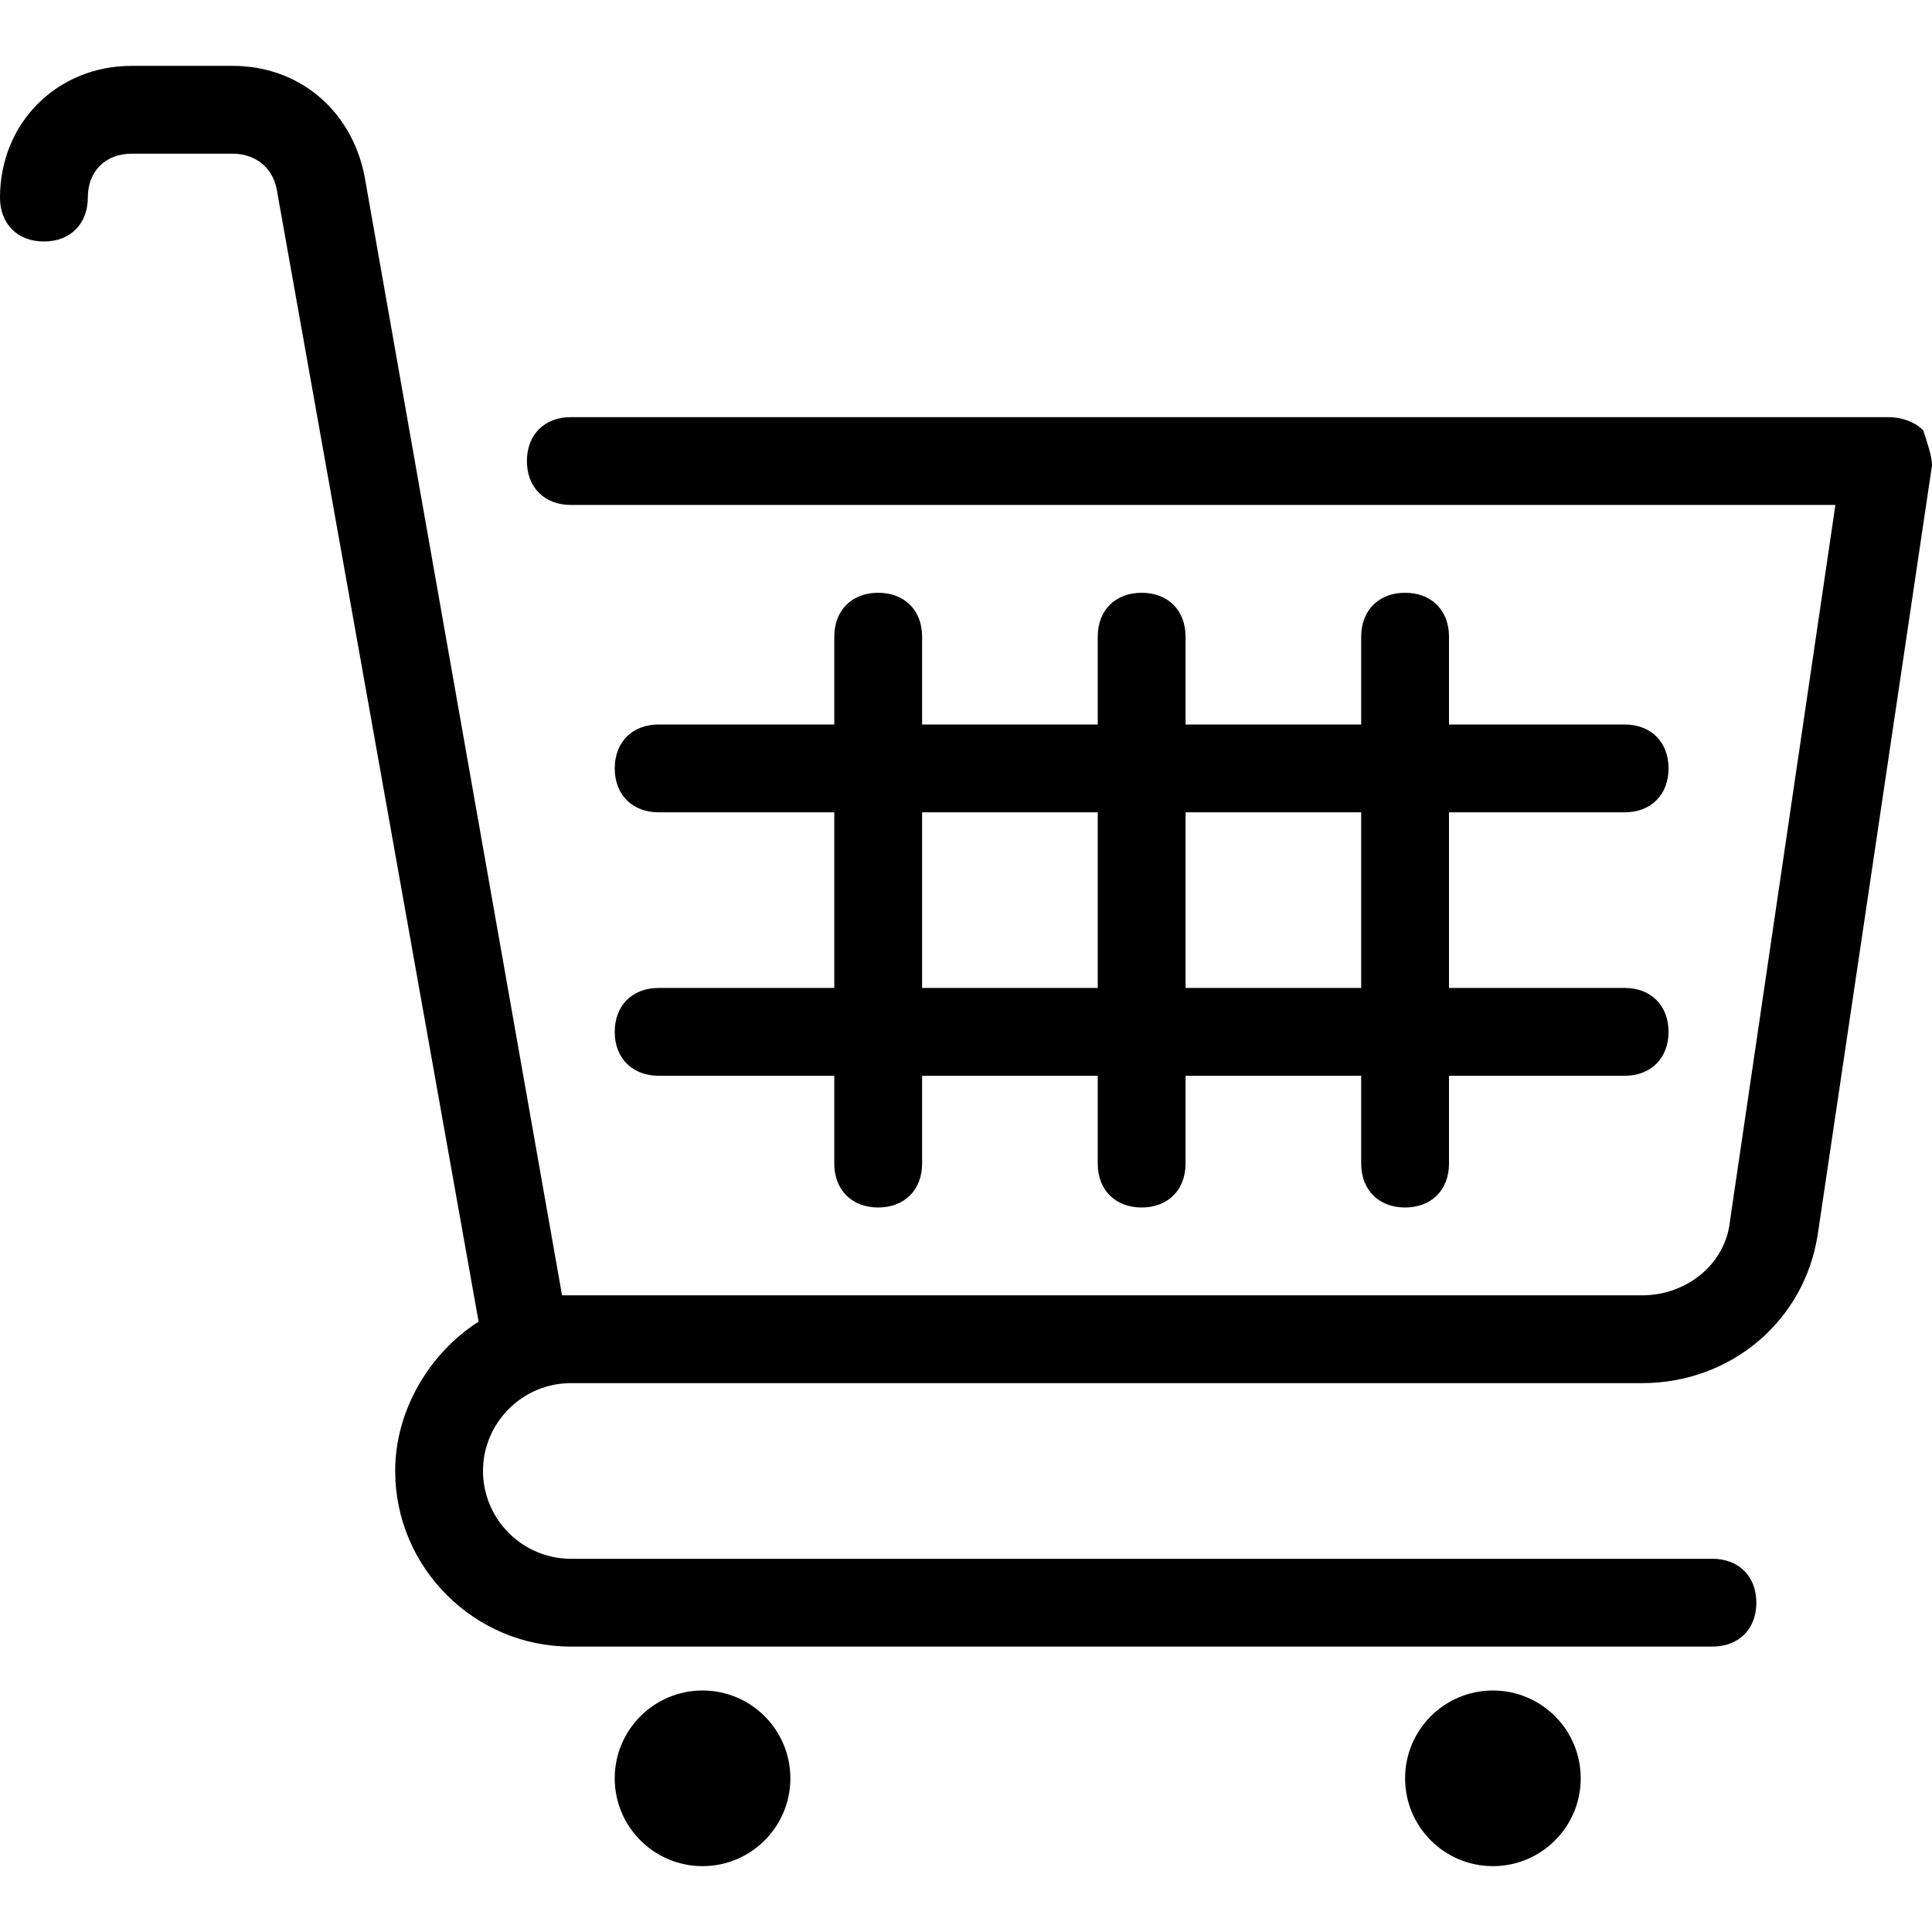 <?xml version="1.0" encoding="iso-8859-1"?>
<!-- Generator: Adobe Illustrator 19.0.0, SVG Export Plug-In . SVG Version: 6.00 Build 0)  -->
<svg version="1.1" id="Layer_1" xmlns="http://www.w3.org/2000/svg" xmlns:xlink="http://www.w3.org/1999/xlink" x="0px" y="0px"
	 viewBox="0 0 512 512" style="enable-background:new 0 0 512 512;" xml:space="preserve">
<g>
	<g>
		<circle cx="186.182" cy="471.273" r="23.273"/>
	</g>
</g>
<g>
	<g>
		<circle cx="395.636" cy="471.273" r="23.273"/>
	</g>
</g>
<g>
	<g>
		<path d="M509.673,114.036c-2.327-2.327-5.818-3.491-9.309-3.491H151.273c-6.982,0-11.636,4.655-11.636,11.636
			s4.655,11.636,11.636,11.636H486.4l-27.927,189.673c-1.164,11.636-11.636,19.782-23.273,19.782H148.945L96.582,46.545
			c-3.491-17.455-17.455-29.091-34.909-29.091H34.909C15.127,17.455,0,32.582,0,52.364C0,59.345,4.655,64,11.636,64
			s11.636-4.655,11.636-11.636s4.655-11.636,11.636-11.636h26.764c5.818,0,10.473,3.491,11.636,9.309l53.527,300.218
			c-12.8,8.146-22.109,23.273-22.109,39.564c0,25.6,20.945,46.545,46.545,46.545h302.545c6.982,0,11.636-4.655,11.636-11.636
			s-4.655-11.636-11.636-11.636H151.273c-12.8,0-23.273-10.473-23.273-23.273s10.473-23.273,23.273-23.273H435.2
			c23.273,0,43.055-16.291,46.545-39.564L512,123.345C512,121.018,510.836,117.527,509.673,114.036z"/>
	</g>
</g>
<g>
	<g>
		<path d="M430.545,261.818H384v-46.545h46.545c6.982,0,11.636-4.655,11.636-11.636S437.527,192,430.545,192H384v-23.273
			c0-6.982-4.655-11.636-11.636-11.636s-11.636,4.655-11.636,11.636V192h-46.545v-23.273c0-6.982-4.655-11.636-11.636-11.636
			s-11.636,4.655-11.636,11.636V192h-46.545v-23.273c0-6.982-4.655-11.636-11.636-11.636s-11.636,4.655-11.636,11.636V192h-46.545
			c-6.982,0-11.636,4.655-11.636,11.636s4.655,11.636,11.636,11.636h46.545v46.545h-46.545c-6.982,0-11.636,4.655-11.636,11.636
			c0,6.982,4.655,11.636,11.636,11.636h46.545v23.273c0,6.982,4.655,11.636,11.636,11.636s11.636-4.655,11.636-11.636v-23.273
			h46.545v23.273c0,6.982,4.655,11.636,11.636,11.636s11.636-4.655,11.636-11.636v-23.273h46.545v23.273
			c0,6.982,4.655,11.636,11.636,11.636S384,315.345,384,308.364v-23.273h46.545c6.982,0,11.636-4.655,11.636-11.636
			C442.182,266.473,437.527,261.818,430.545,261.818z M290.909,261.818h-46.545v-46.545h46.545V261.818z M360.727,261.818h-46.545
			v-46.545h46.545V261.818z"/>
	</g>
</g>
<g>
</g>
<g>
</g>
<g>
</g>
<g>
</g>
<g>
</g>
<g>
</g>
<g>
</g>
<g>
</g>
<g>
</g>
<g>
</g>
<g>
</g>
<g>
</g>
<g>
</g>
<g>
</g>
<g>
</g>
</svg>
